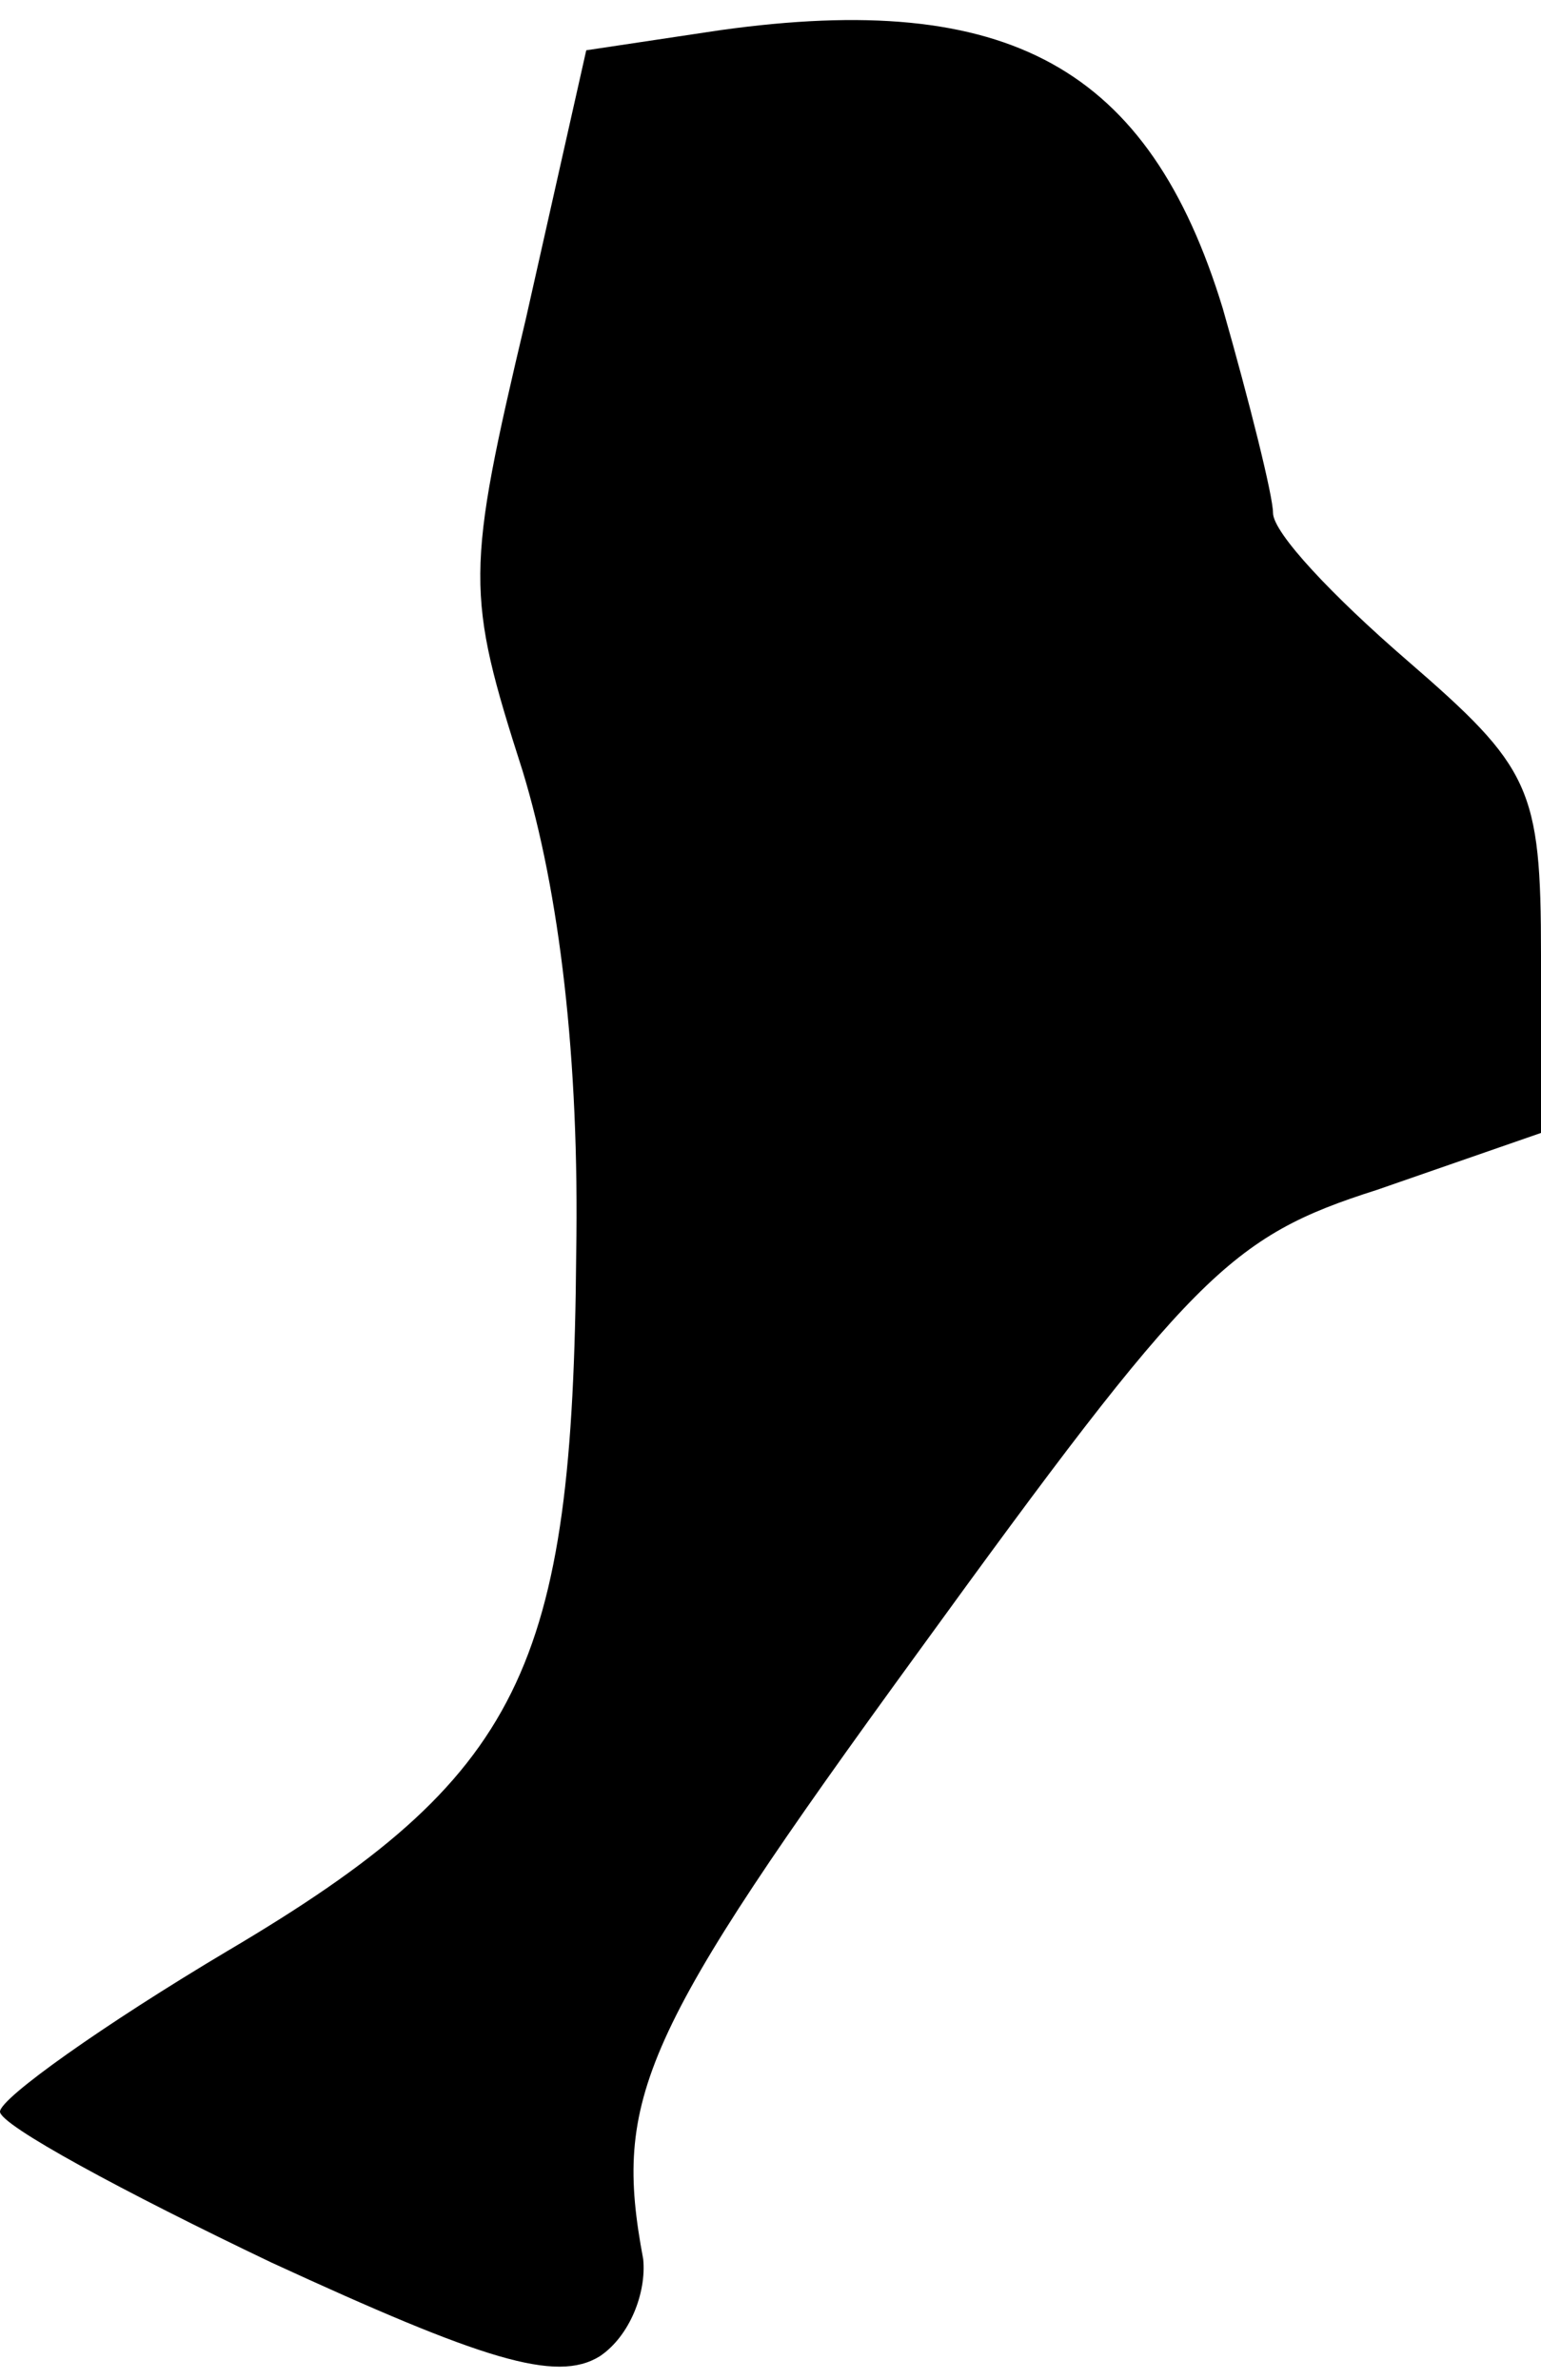 <?xml version="1.0" standalone="no"?>
<!DOCTYPE svg PUBLIC "-//W3C//DTD SVG 20010904//EN"
 "http://www.w3.org/TR/2001/REC-SVG-20010904/DTD/svg10.dtd">
<svg version="1.0" xmlns="http://www.w3.org/2000/svg"
 width="46pt" height="71pt" viewBox="0 0 46 71"
 preserveAspectRatio="xMidYMid meet">
<g transform="translate(0,71) scale(0.1,-0.1)"
fill="#000000" stroke="none">
<path fill="#000000" stroke="none" d="M215 701 l-40 -6 -18 -80 c-18 -76 -18
-82 -1 -135 11 -36 17 -86 16 -144 -1 -124 -16 -156 -104 -208 -37 -22 -68
-44 -68 -48 0 -4 37 -24 81 -45 63 -29 85 -36 98 -28 9 6 14 19 13 29 -9 48
-1 67 82 181 82 113 93 124 137 138 l49 17 0 53 c0 50 -3 56 -40 88 -22 19
-40 38 -40 44 0 5 -7 33 -15 61 -22 72 -64 95 -150 83z"/>
</g>
</svg>
